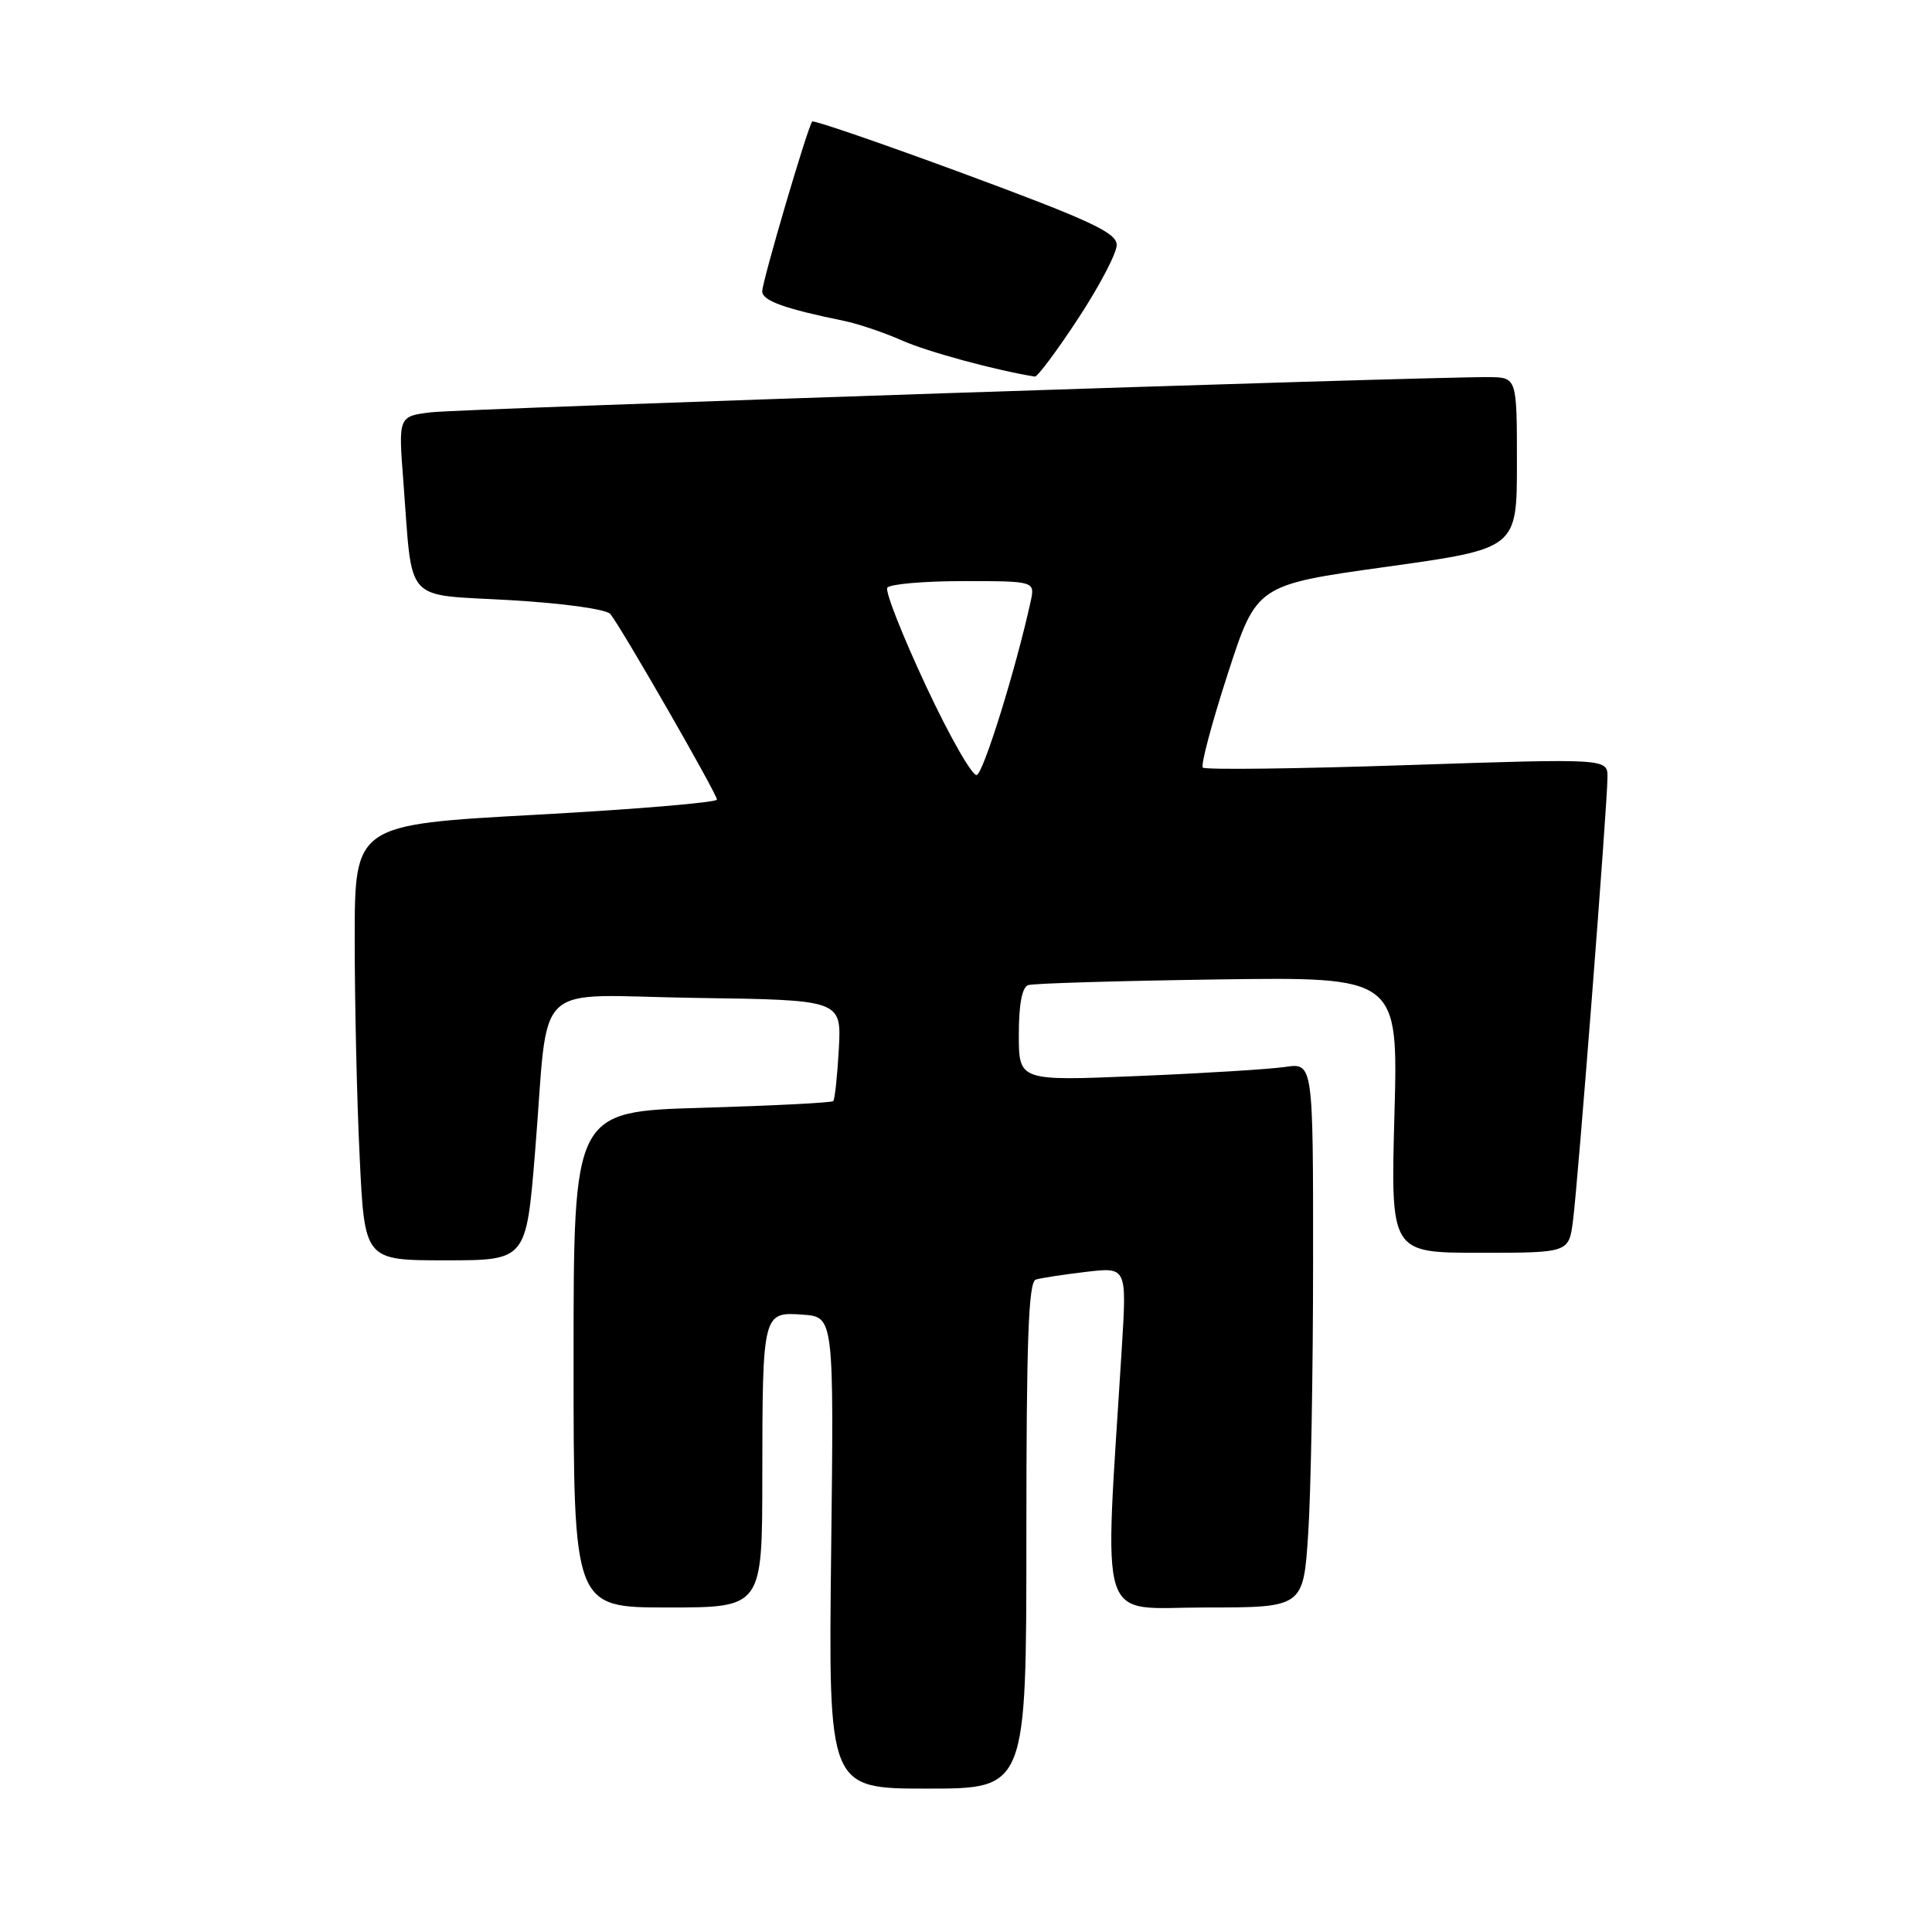 <?xml version="1.0" encoding="UTF-8" standalone="no"?>
<!DOCTYPE svg PUBLIC "-//W3C//DTD SVG 1.1//EN" "http://www.w3.org/Graphics/SVG/1.1/DTD/svg11.dtd" >
<svg xmlns="http://www.w3.org/2000/svg" xmlns:xlink="http://www.w3.org/1999/xlink" version="1.1" viewBox="0 0 256 256">
 <g >
 <path fill="currentColor"
d=" M 136.00 203.47 C 136.00 177.52 136.28 169.85 137.25 169.55 C 137.94 169.34 140.93 168.88 143.91 168.53 C 149.31 167.89 149.31 167.89 148.64 178.69 C 146.31 216.38 145.22 213.00 159.70 213.00 C 172.70 213.00 172.70 213.00 173.34 203.25 C 173.70 197.89 173.99 181.65 173.99 167.16 C 174.00 140.82 174.00 140.82 170.25 141.38 C 168.19 141.68 159.41 142.22 150.75 142.58 C 135.00 143.24 135.00 143.24 135.00 137.09 C 135.00 133.05 135.43 130.80 136.25 130.53 C 136.94 130.30 148.25 129.97 161.39 129.78 C 185.27 129.45 185.27 129.45 184.77 147.72 C 184.27 166.00 184.27 166.00 196.07 166.00 C 207.88 166.00 207.88 166.00 208.43 161.75 C 209.10 156.59 213.00 106.45 213.00 102.98 C 213.00 100.50 213.00 100.50 186.47 101.38 C 171.87 101.87 159.68 102.02 159.38 101.71 C 159.08 101.41 160.56 95.84 162.67 89.33 C 166.50 77.50 166.50 77.50 183.75 75.10 C 201.00 72.69 201.00 72.69 201.00 61.35 C 201.00 50.00 201.00 50.00 197.25 49.97 C 188.63 49.91 61.14 54.15 57.14 54.63 C 52.78 55.16 52.78 55.16 53.45 63.83 C 54.71 80.22 53.34 78.70 67.57 79.52 C 74.71 79.94 80.34 80.72 80.88 81.37 C 82.36 83.19 95.00 105.19 95.00 105.95 C 95.00 106.33 84.20 107.24 71.00 107.96 C 47.00 109.27 47.00 109.27 47.00 124.48 C 47.00 132.84 47.29 145.83 47.66 153.34 C 48.31 167.00 48.31 167.00 59.02 167.00 C 69.72 167.00 69.72 167.00 70.89 152.75 C 72.82 129.25 70.04 131.91 92.30 132.23 C 111.50 132.50 111.50 132.50 111.15 139.00 C 110.95 142.57 110.62 145.68 110.41 145.90 C 110.21 146.12 102.38 146.51 93.02 146.79 C 76.00 147.28 76.00 147.28 76.00 180.14 C 76.00 213.00 76.00 213.00 88.50 213.00 C 101.00 213.00 101.00 213.00 101.01 195.75 C 101.03 173.92 101.06 173.81 106.38 174.20 C 110.50 174.50 110.50 174.50 110.13 205.75 C 109.77 237.00 109.77 237.00 122.88 237.00 C 136.00 237.00 136.00 237.00 136.00 203.47 Z  M 142.87 42.19 C 145.69 37.90 147.99 33.51 147.97 32.44 C 147.95 30.84 144.49 29.22 127.95 23.10 C 116.96 19.04 107.81 15.89 107.62 16.10 C 107.02 16.82 101.00 37.27 101.00 38.61 C 101.00 39.84 103.96 40.91 111.85 42.52 C 113.70 42.90 117.16 44.07 119.53 45.12 C 122.92 46.62 131.91 49.06 137.12 49.90 C 137.47 49.95 140.05 46.49 142.87 42.19 Z  M 122.70 90.90 C 119.58 84.23 117.27 78.37 117.57 77.88 C 117.87 77.40 122.40 77.00 127.64 77.00 C 137.16 77.00 137.16 77.00 136.55 79.77 C 134.60 88.65 130.33 102.39 129.43 102.69 C 128.85 102.88 125.82 97.58 122.70 90.90 Z "/>
</g>
</svg>
